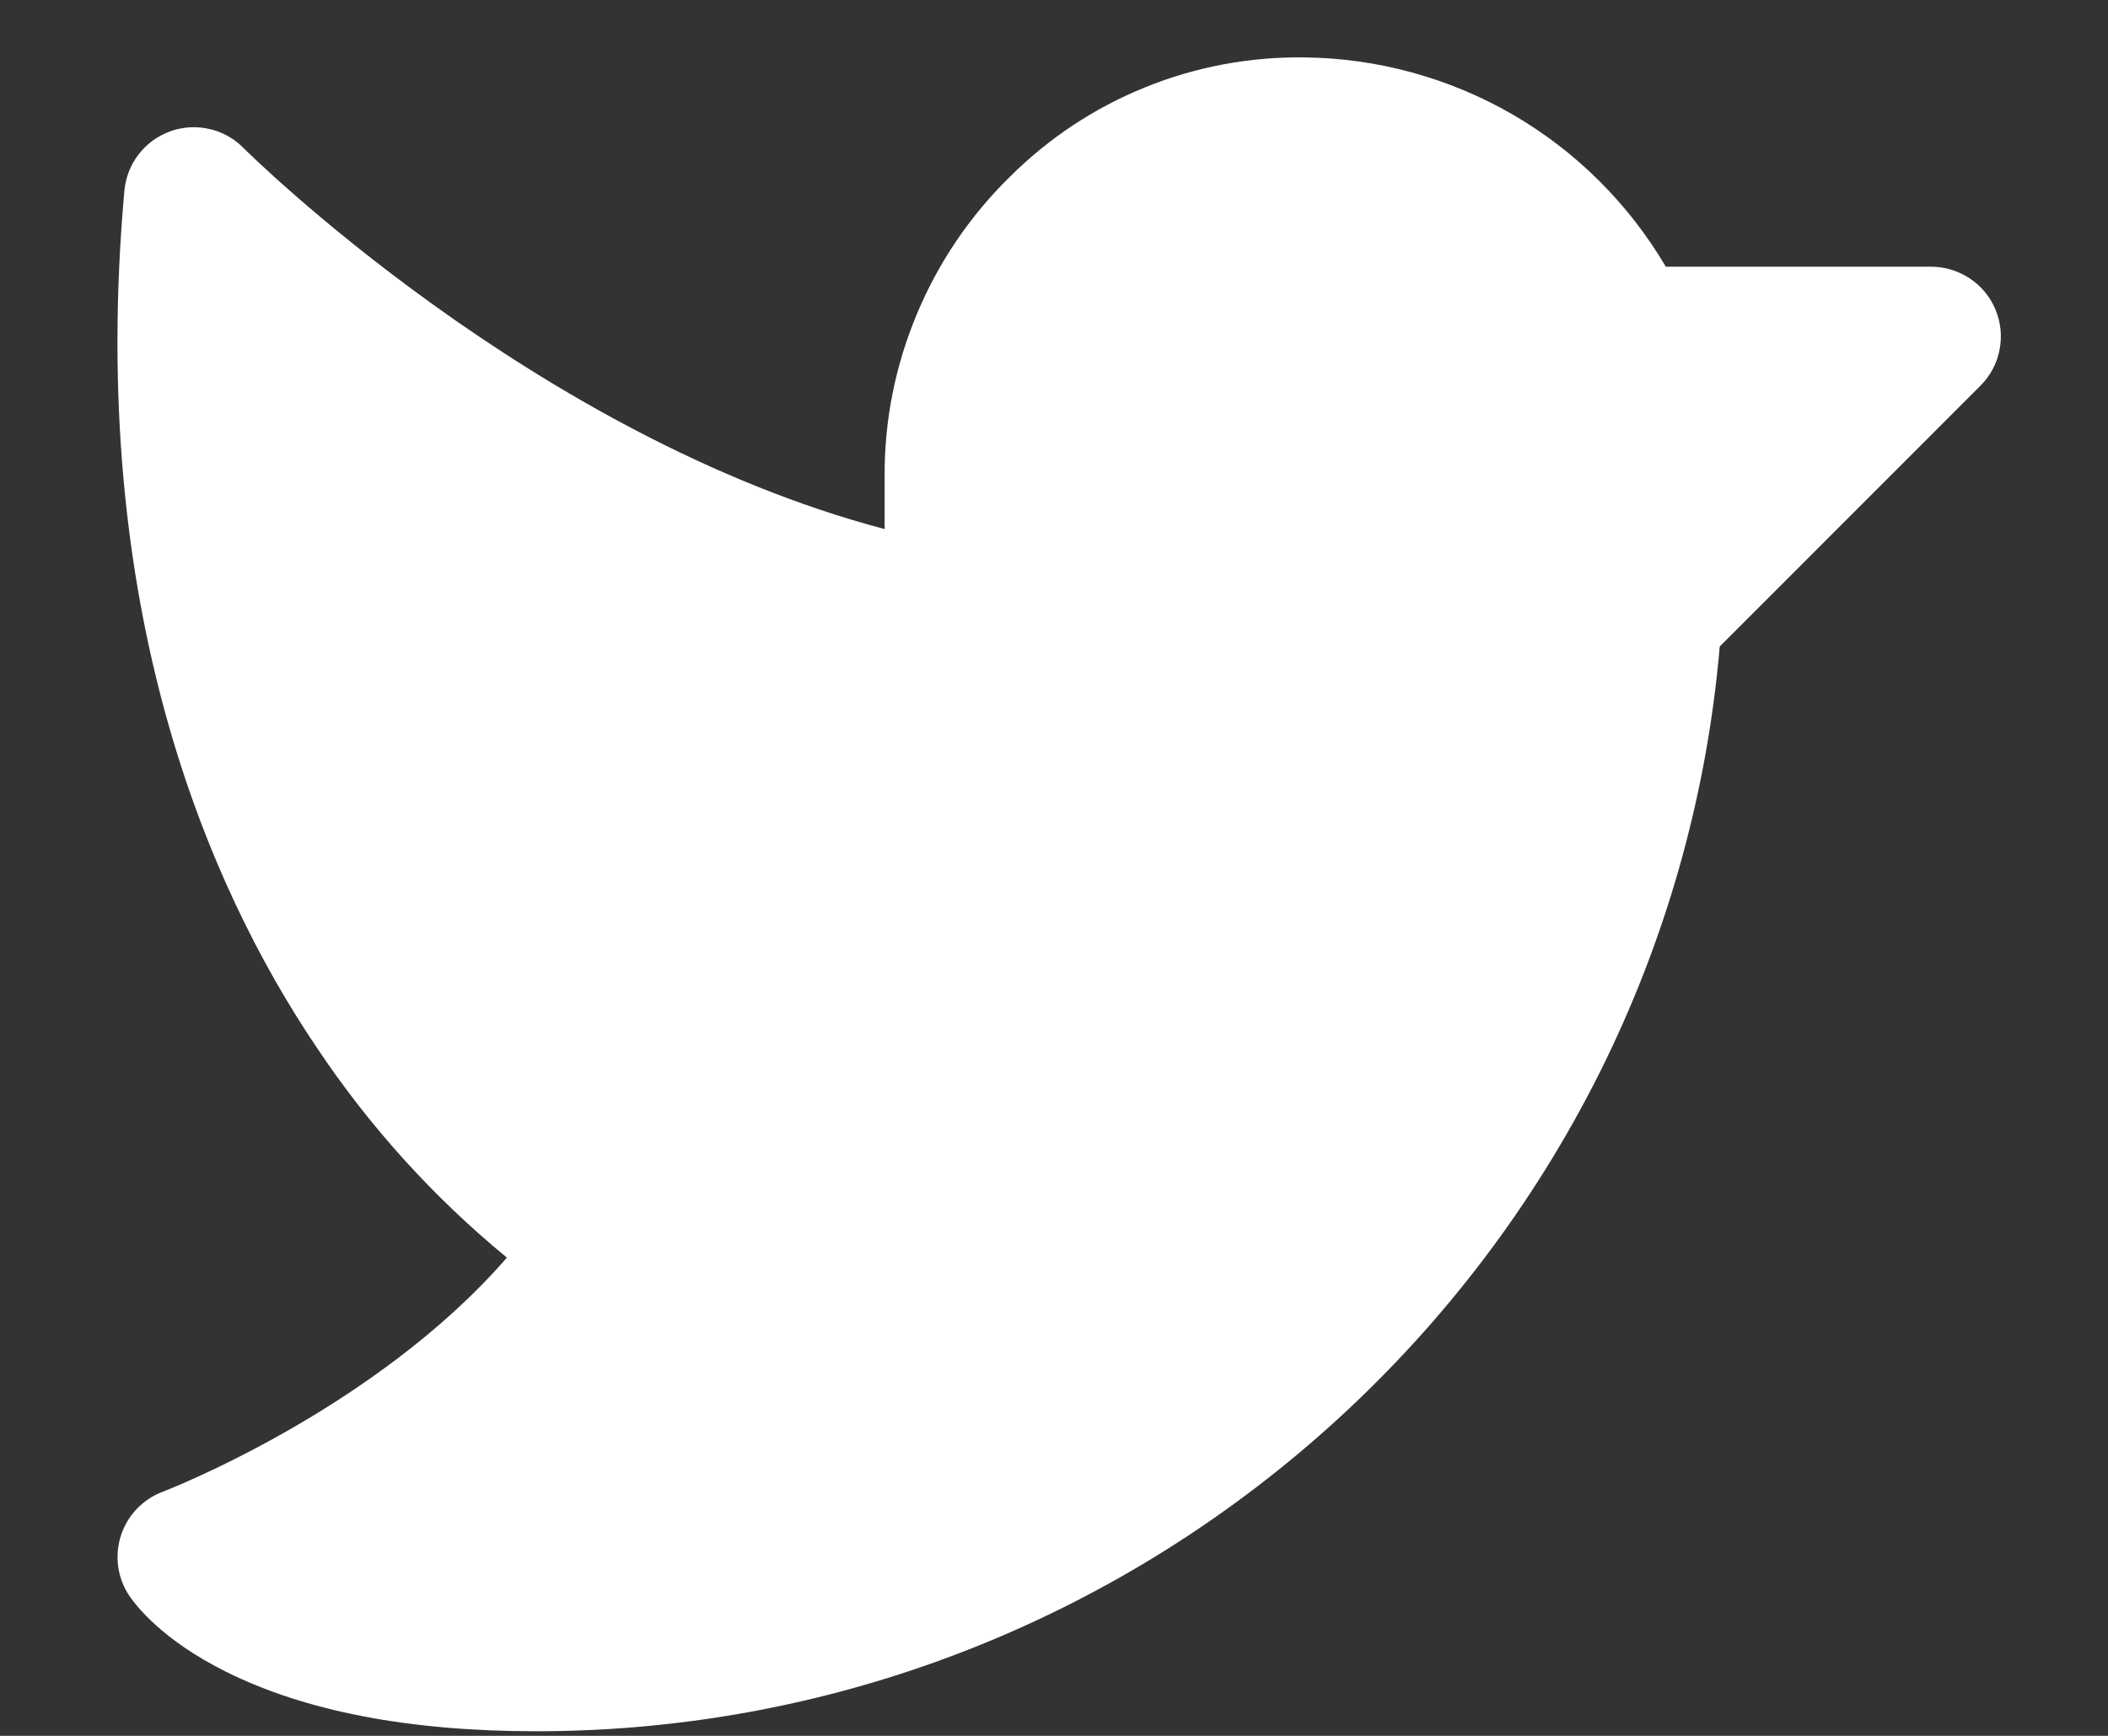 <svg width="17" height="14" viewBox="0 0 17 14" fill="none" xmlns="http://www.w3.org/2000/svg">
<rect x="0" y="0" width="17" height="14" fill="#333333" stroke="none"/>
<path d="M15.971 3.111L13.869 5.214C13.444 10.137 9.292 13.963 4.323 13.963C3.302 13.963 2.461 13.802 1.821 13.482C1.306 13.225 1.095 12.948 1.042 12.869C0.995 12.799 0.965 12.719 0.953 12.635C0.942 12.551 0.949 12.465 0.975 12.385C1.001 12.304 1.045 12.23 1.104 12.169C1.162 12.108 1.234 12.06 1.313 12.031C1.331 12.024 3.017 11.376 4.088 10.143C3.494 9.655 2.976 9.082 2.55 8.442C1.678 7.147 0.702 4.899 1.003 1.539C1.013 1.432 1.052 1.33 1.118 1.245C1.183 1.16 1.272 1.096 1.373 1.059C1.473 1.023 1.582 1.016 1.687 1.04C1.792 1.063 1.887 1.116 1.963 1.193C1.987 1.217 4.303 3.52 7.134 4.267V3.838C7.132 3.389 7.221 2.945 7.395 2.531C7.568 2.116 7.823 1.741 8.143 1.427C8.455 1.116 8.825 0.87 9.233 0.705C9.641 0.539 10.078 0.457 10.518 0.463C11.108 0.469 11.687 0.628 12.198 0.923C12.709 1.219 13.134 1.642 13.434 2.151H15.573C15.684 2.151 15.793 2.184 15.886 2.246C15.978 2.307 16.051 2.395 16.093 2.498C16.136 2.601 16.147 2.714 16.125 2.823C16.104 2.932 16.05 3.033 15.971 3.111Z" fill="white"/>
</svg>
